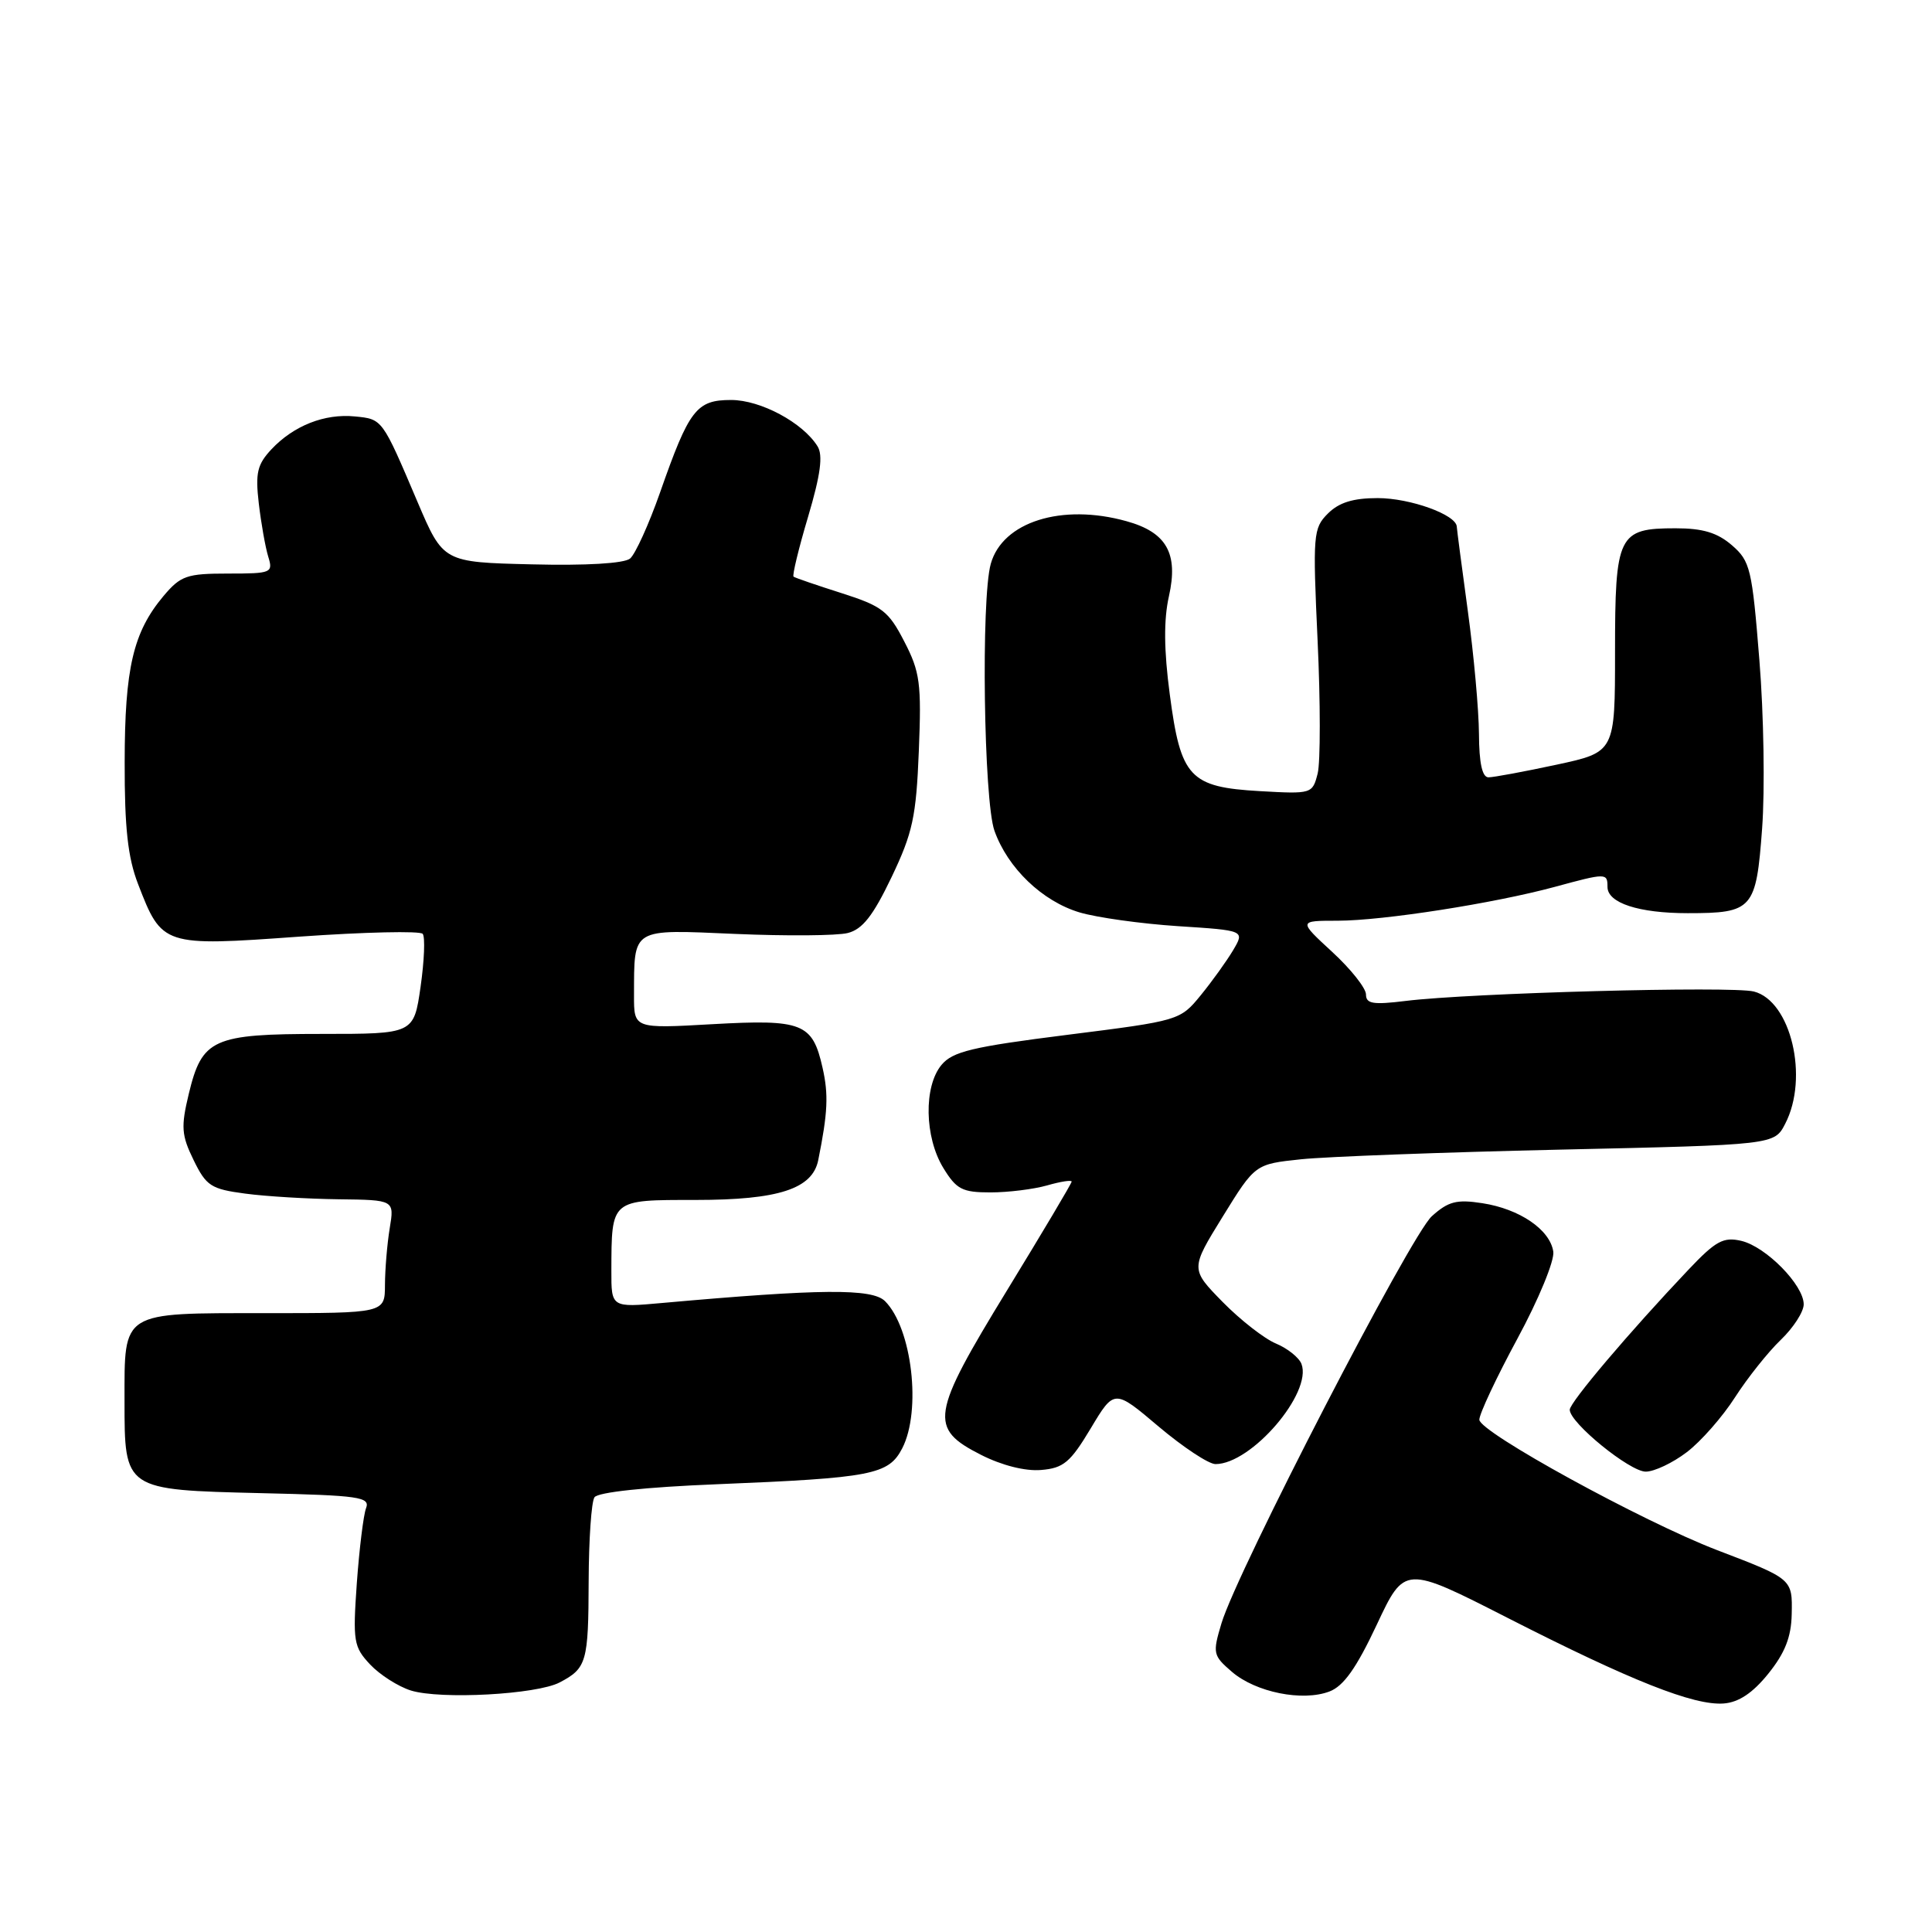 <?xml version="1.0" encoding="UTF-8" standalone="no"?>
<!DOCTYPE svg PUBLIC "-//W3C//DTD SVG 1.1//EN" "http://www.w3.org/Graphics/SVG/1.1/DTD/svg11.dtd" >
<svg xmlns="http://www.w3.org/2000/svg" xmlns:xlink="http://www.w3.org/1999/xlink" version="1.1" viewBox="0 0 256 256">
 <g >
 <path fill="currentColor"
d=" M 234.31 221.77 C 236.51 219.04 237.35 216.92 237.41 213.90 C 237.51 209.20 237.54 209.23 227.50 205.39 C 217.63 201.60 196.05 189.77 196.02 188.12 C 196.01 187.37 198.28 182.53 201.07 177.37 C 203.87 172.20 206.00 167.03 205.82 165.85 C 205.39 162.94 201.36 160.19 196.42 159.43 C 193.02 158.90 191.91 159.19 189.73 161.15 C 186.92 163.67 163.93 208.17 161.85 215.10 C 160.66 219.08 160.72 219.36 163.24 221.53 C 166.39 224.24 172.59 225.49 176.16 224.13 C 178.04 223.42 179.74 221.01 182.43 215.28 C 186.12 207.42 186.12 207.42 199.81 214.40 C 216.11 222.71 224.46 226.02 228.40 225.72 C 230.39 225.57 232.25 224.33 234.31 221.77 Z  M 74.16 222.93 C 77.74 221.05 77.97 220.24 78.00 209.50 C 78.02 204.00 78.36 199.00 78.77 198.40 C 79.21 197.73 85.52 197.05 95.00 196.67 C 115.56 195.83 117.74 195.41 119.55 191.91 C 122.12 186.92 120.85 175.99 117.27 172.41 C 115.57 170.71 108.76 170.77 87.75 172.65 C 81.00 173.26 81.00 173.26 81.01 168.38 C 81.04 158.86 80.88 159.00 92.17 159.00 C 103.15 159.00 107.65 157.54 108.42 153.73 C 109.69 147.42 109.80 145.04 108.99 141.47 C 107.66 135.56 106.34 135.04 94.39 135.71 C 84.00 136.30 84.00 136.30 84.01 131.90 C 84.04 122.84 83.54 123.15 97.46 123.75 C 104.22 124.04 110.91 123.99 112.33 123.63 C 114.28 123.14 115.68 121.36 118.13 116.24 C 120.94 110.36 121.40 108.23 121.75 99.50 C 122.11 90.54 121.91 89.03 119.82 85.00 C 117.74 80.96 116.89 80.31 111.50 78.59 C 108.20 77.54 105.34 76.56 105.15 76.41 C 104.96 76.26 105.82 72.68 107.08 68.46 C 108.73 62.90 109.07 60.33 108.33 59.14 C 106.38 56.00 100.79 53.00 96.88 53.00 C 92.28 53.00 91.32 54.24 87.47 65.23 C 85.98 69.48 84.18 73.43 83.49 74.01 C 82.71 74.66 77.66 74.96 70.47 74.78 C 58.73 74.50 58.73 74.50 55.32 66.50 C 50.62 55.45 50.69 55.54 47.03 55.18 C 43.01 54.78 38.92 56.40 35.97 59.53 C 34.09 61.54 33.82 62.66 34.29 66.70 C 34.60 69.34 35.16 72.51 35.54 73.75 C 36.21 75.91 35.99 76.00 30.21 76.00 C 24.75 76.00 23.94 76.28 21.67 78.97 C 17.65 83.76 16.53 88.51 16.52 101.00 C 16.50 109.68 16.94 113.64 18.29 117.13 C 21.46 125.36 21.60 125.41 39.66 124.11 C 48.31 123.50 55.67 123.33 56.01 123.74 C 56.35 124.16 56.22 127.31 55.73 130.75 C 54.83 137.00 54.83 137.00 42.64 137.00 C 28.18 137.00 26.77 137.64 25.01 144.96 C 23.96 149.33 24.04 150.42 25.66 153.73 C 27.33 157.15 27.96 157.56 32.50 158.16 C 35.25 158.53 40.82 158.86 44.88 158.91 C 52.26 159.00 52.26 159.00 51.64 162.75 C 51.30 164.81 51.02 168.19 51.01 170.25 C 51.00 174.00 51.00 174.00 35.12 174.00 C 15.96 174.00 16.50 173.67 16.50 185.62 C 16.50 197.46 16.44 197.41 34.60 197.85 C 47.64 198.15 49.08 198.36 48.50 199.85 C 48.16 200.76 47.61 205.22 47.28 209.78 C 46.74 217.50 46.86 218.22 49.04 220.55 C 50.33 221.92 52.76 223.47 54.44 224.00 C 58.38 225.22 71.12 224.53 74.16 222.93 Z  M 144.52 189.28 C 147.65 184.05 147.65 184.05 153.53 189.03 C 156.77 191.76 160.15 194.00 161.06 194.00 C 165.82 194.00 173.92 184.56 172.45 180.72 C 172.12 179.88 170.61 178.67 169.08 178.03 C 167.55 177.40 164.37 174.92 162.01 172.52 C 157.73 168.15 157.73 168.15 162.02 161.20 C 166.31 154.25 166.31 154.25 172.40 153.61 C 175.76 153.26 191.24 152.68 206.80 152.33 C 235.11 151.70 235.11 151.70 236.55 148.90 C 239.72 142.78 237.30 132.62 232.39 131.38 C 229.42 130.64 194.79 131.57 186.25 132.63 C 181.94 133.16 181.00 133.01 181.00 131.77 C 181.00 130.94 178.99 128.40 176.52 126.13 C 172.04 122.00 172.04 122.00 177.27 122.00 C 183.28 121.99 197.95 119.70 206.00 117.52 C 212.84 115.66 213.00 115.66 213.00 117.52 C 213.00 119.65 217.14 121.00 223.63 121.00 C 232.26 121.00 232.70 120.50 233.49 109.77 C 233.87 104.67 233.71 94.65 233.13 87.50 C 232.16 75.37 231.92 74.35 229.49 72.25 C 227.56 70.58 225.63 70.00 222.02 70.00 C 214.41 70.00 214.00 70.85 214.00 86.40 C 214.00 99.66 214.00 99.66 206.23 101.33 C 201.95 102.25 197.90 103.00 197.23 103.00 C 196.40 103.00 195.99 101.11 195.97 97.25 C 195.95 94.09 195.29 86.78 194.50 81.00 C 193.71 75.22 193.05 70.17 193.03 69.78 C 192.96 68.20 186.85 66.00 182.55 66.00 C 179.30 66.00 177.42 66.58 175.95 68.05 C 174.00 70.00 173.94 70.83 174.59 84.91 C 174.97 93.06 174.97 100.97 174.60 102.48 C 173.91 105.19 173.83 105.22 166.95 104.83 C 157.63 104.30 156.45 103.03 155.00 92.00 C 154.22 86.12 154.19 82.11 154.89 79.00 C 156.16 73.33 154.58 70.53 149.26 69.06 C 140.69 66.67 132.83 69.15 131.28 74.72 C 129.98 79.36 130.35 106.09 131.77 110.08 C 133.53 115.03 138.11 119.42 143.05 120.90 C 145.34 121.58 151.20 122.40 156.08 122.72 C 164.94 123.29 164.94 123.29 163.40 125.90 C 162.55 127.33 160.62 130.02 159.11 131.87 C 156.37 135.22 156.27 135.25 141.43 137.12 C 128.82 138.71 126.23 139.33 124.75 141.11 C 122.38 143.97 122.50 150.67 124.99 154.75 C 126.73 157.60 127.50 158.00 131.24 158.00 C 133.59 158.00 136.97 157.58 138.76 157.07 C 140.54 156.56 142.00 156.33 142.00 156.57 C 142.00 156.80 138.14 163.29 133.43 170.99 C 123.32 187.53 123.04 189.25 130.00 192.78 C 132.74 194.17 135.85 194.96 137.94 194.78 C 140.92 194.54 141.82 193.78 144.52 189.28 Z  M 223.51 192.42 C 225.37 191.01 228.25 187.73 229.90 185.15 C 231.56 182.57 234.29 179.14 235.96 177.54 C 237.63 175.94 239.00 173.82 239.00 172.83 C 239.00 170.27 234.00 165.19 230.73 164.42 C 228.36 163.87 227.35 164.42 223.73 168.24 C 215.93 176.47 208.00 185.82 208.00 186.80 C 208.00 188.53 215.95 195.00 218.07 195.00 C 219.20 195.00 221.65 193.84 223.51 192.42 Z "/>
</g>
</svg>